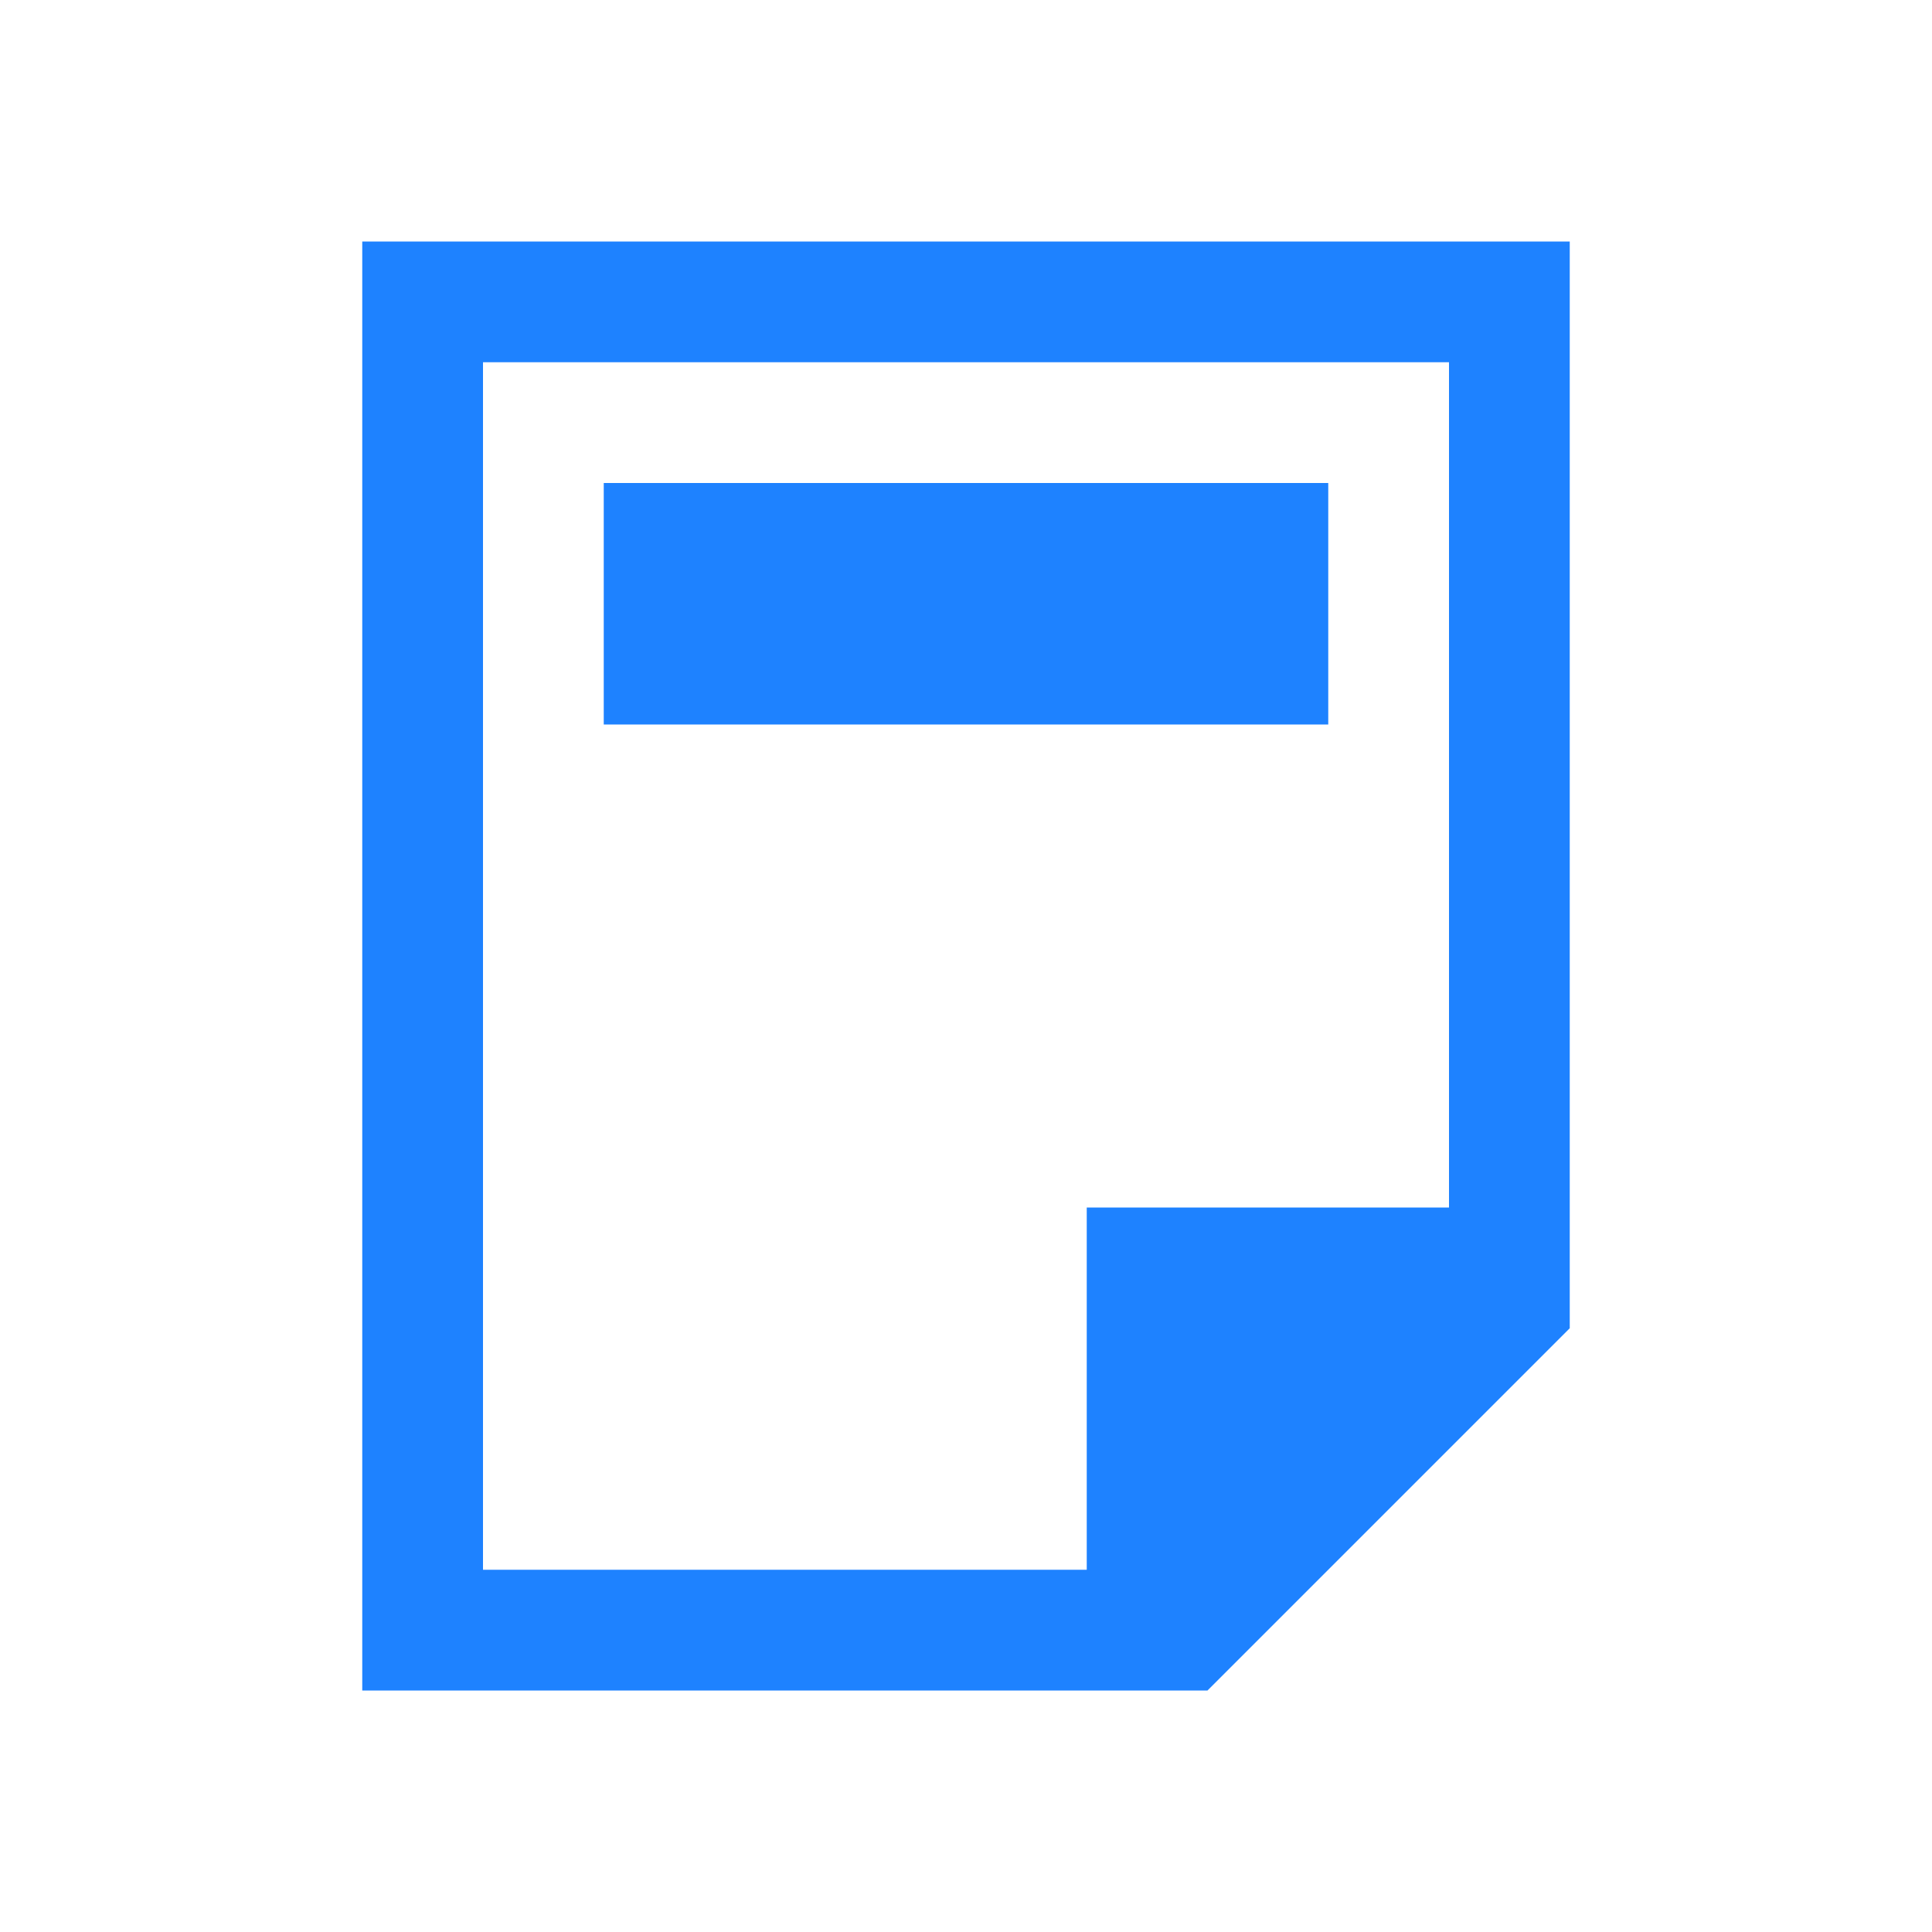 <?xml version="1.0" encoding="UTF-8" standalone="no"?>
<svg
   xmlns:dc="http://purl.org/dc/elements/1.1/"
   xmlns:cc="http://creativecommons.org/ns#"
   xmlns:rdf="http://www.w3.org/1999/02/22-rdf-syntax-ns#"
   xmlns:svg="http://www.w3.org/2000/svg"
   xmlns="http://www.w3.org/2000/svg"
   xmlns:sodipodi="http://sodipodi.sourceforge.net/DTD/sodipodi-0.dtd"
   xmlns:inkscape="http://www.inkscape.org/namespaces/inkscape"
   inkscape:version="1.0rc1 (09960d6, 2020-04-09)"
   sodipodi:docname="filename-title-amarok-symbolic.svg"
   id="svg10"
   version="1.1"
   viewBox="0 0 16 16">
  <sodipodi:namedview
     inkscape:current-layer="svg10"
     inkscape:cy="8"
     inkscape:cx="8"
     inkscape:zoom="44.6875"
     showgrid="false"
     id="namedview12"
     inkscape:window-height="480"
     inkscape:window-width="640"
     inkscape:pageshadow="2"
     inkscape:pageopacity="0"
     guidetolerance="10"
     gridtolerance="10"
     objecttolerance="10"
     borderopacity="1"
     bordercolor="#666666"
     pagecolor="#ffffff" />
  <defs
     style=""
     fill="#1e82ff"
     color="#1e82ff"
     id="defs3051">
    <style
       id="current-color-scheme"
       type="text/css">
      .ColorScheme-Text {
        color:#232629;
      }
      .ColorScheme-Highlight {
        color:#1e82ff;
      }
      </style>
  </defs>
  <g
     id="g8"
     style=""
     fill="#1e82ff"
     color="#1e82ff"
     transform="translate(-421.71-531.79)">
    <path
       id="path4"
       class="ColorScheme-Text"
       d="m424.71 545.79v-12h10v9l-3 3zm1-1h5v-3h3v-7h-8z"
       style="fill:#1e82ff;fill-opacity:1;stroke:none" />
    <path
       id="path6"
       class="ColorScheme-Highlight"
       d="m426.71 535.79h6v2h-6z"
       style="fill:#1e82ff;fill-opacity:1;stroke:none" />
  </g>
</svg>
